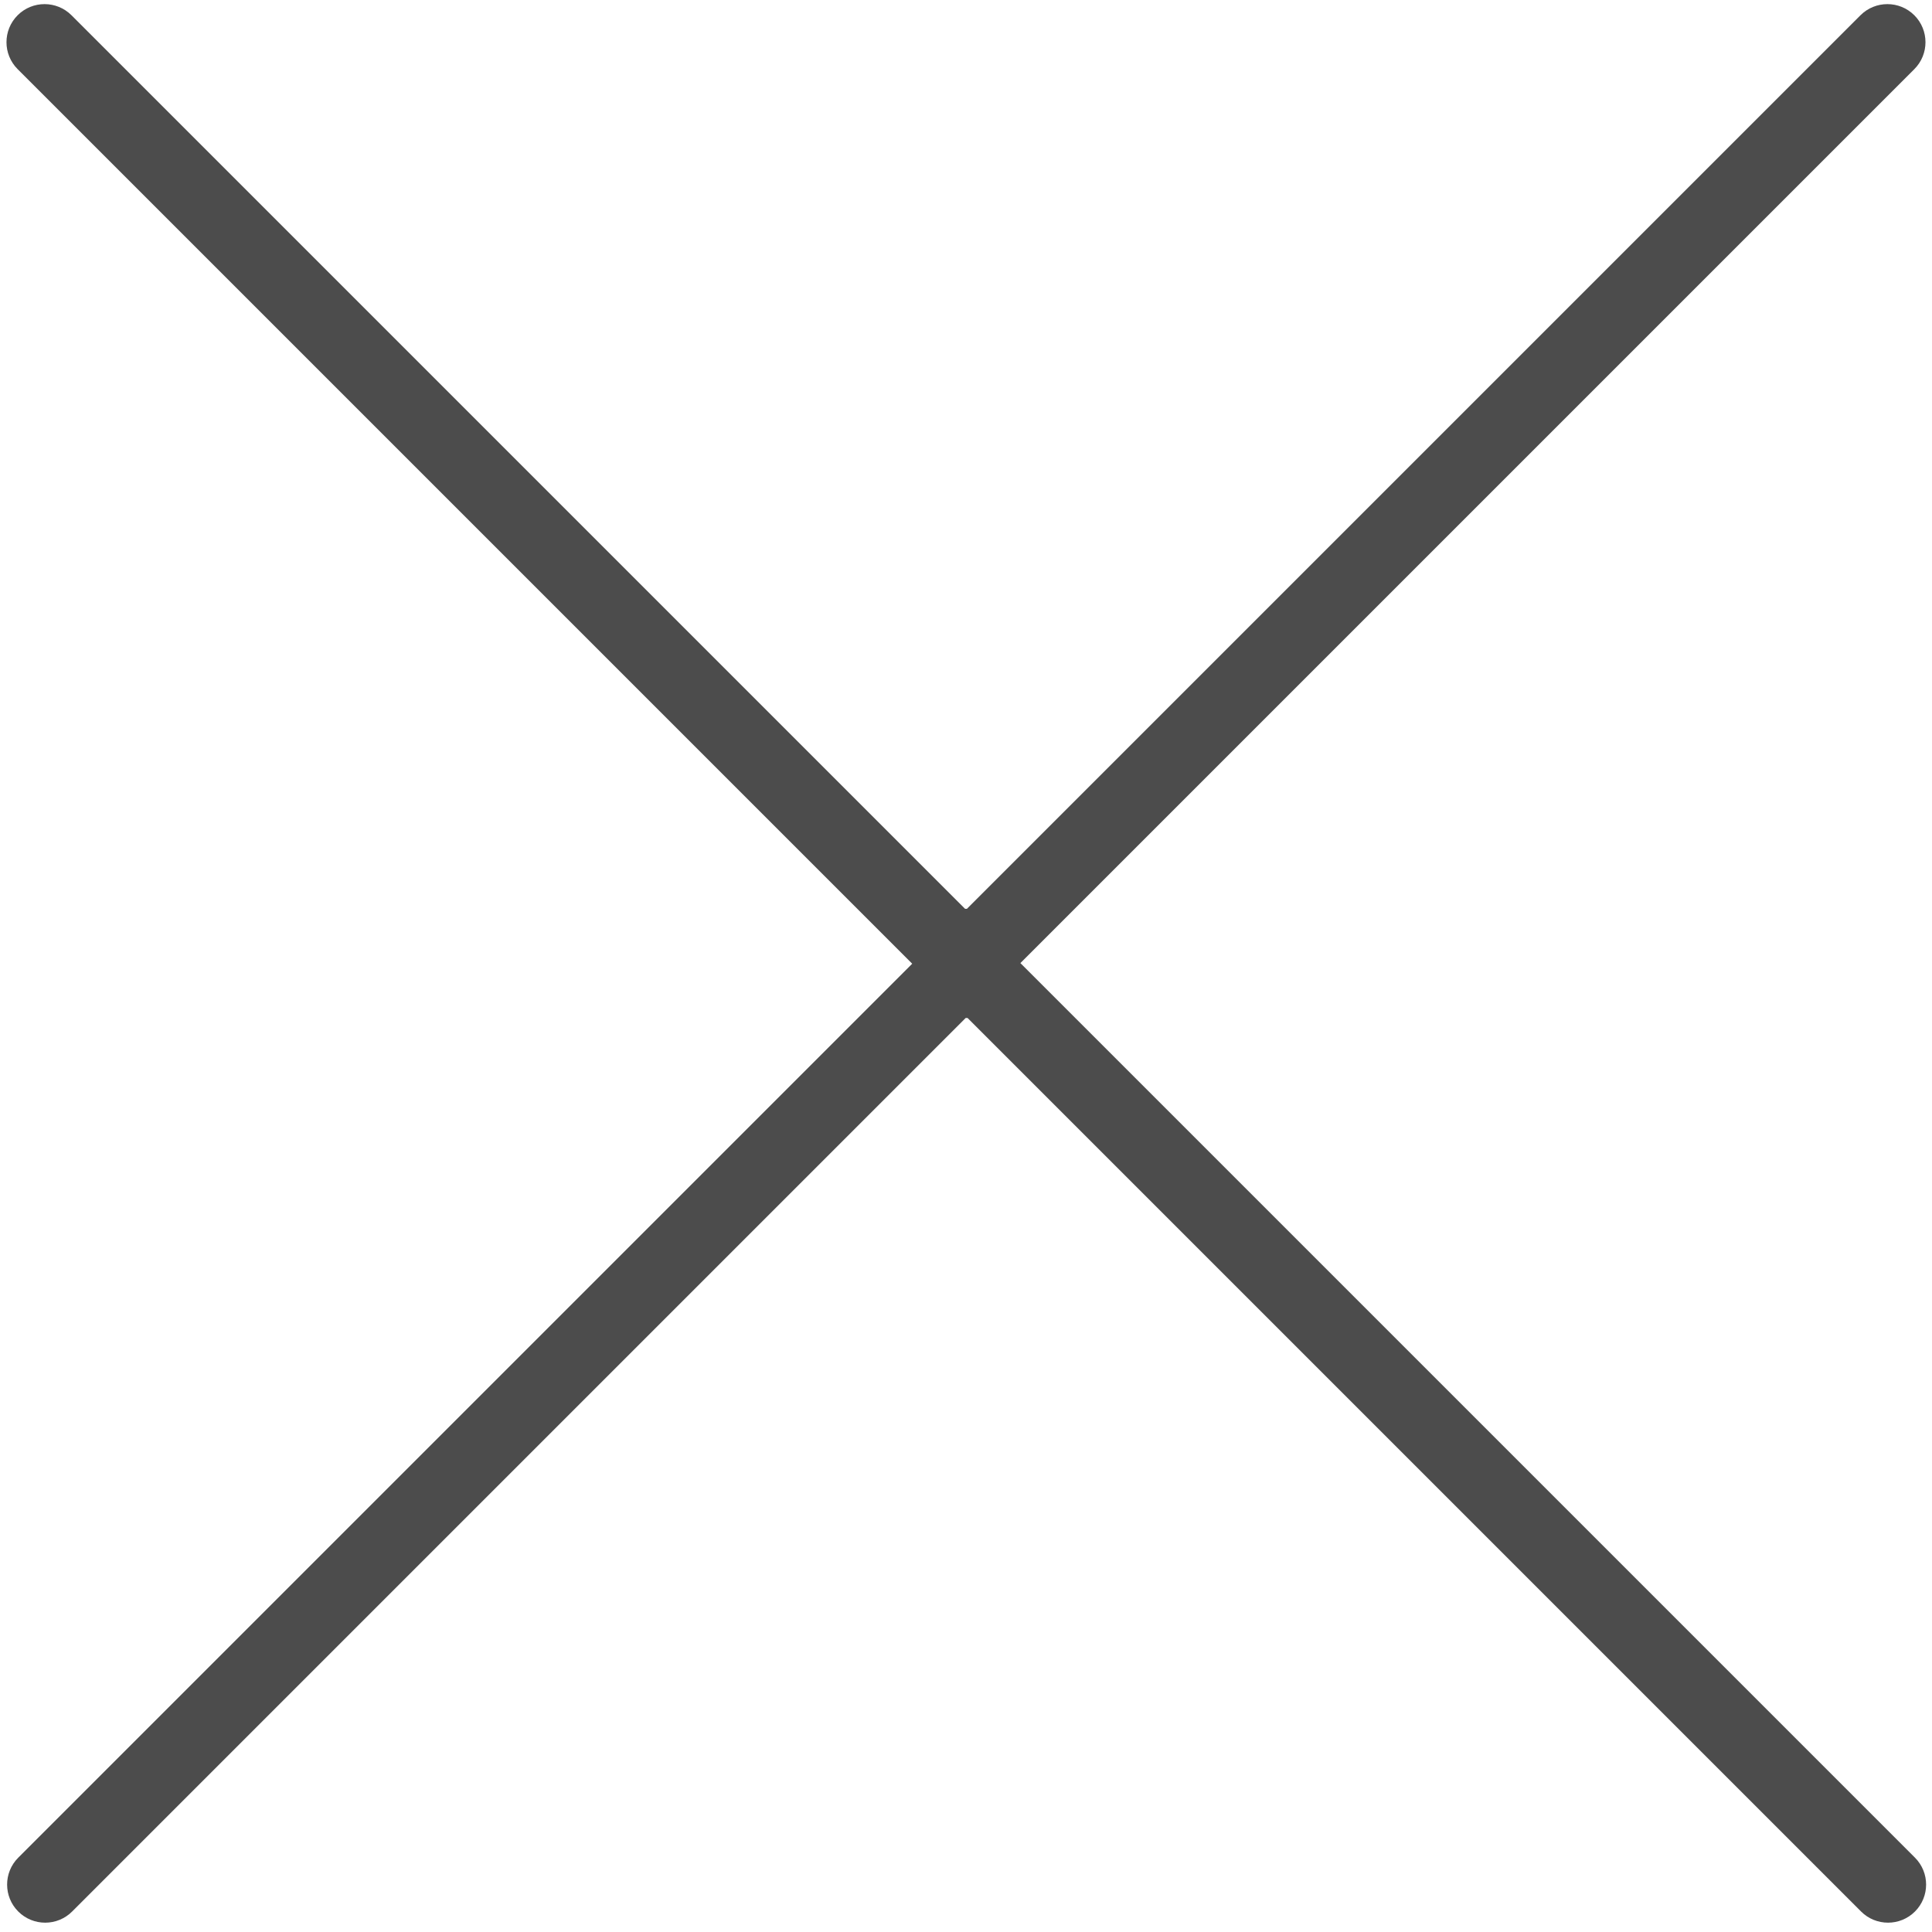 <svg viewBox="0 0 104 104" xmlns="http://www.w3.org/2000/svg"><path d="M49.104 51.877L.949 3.722c-.8-.8-.8-2.1 0-2.9.8-.8 2.1-.8 2.9 0l48.1 48.1h.1l48.1-48.1c.8-.8 2.1-.8 2.9 0 .8.8.8 2.1 0 2.9L54.928 51.843l48.155 48.155c.8.8.8 2.1 0 2.9-.8.8-2.1.8-2.9 0l-48.1-48.1h-.1l-48.1 48.1c-.8.8-2.1.8-2.9 0-.8-.8-.8-2.1 0-2.9l48.121-48.121z" fill="#4C4C4C"/></svg>